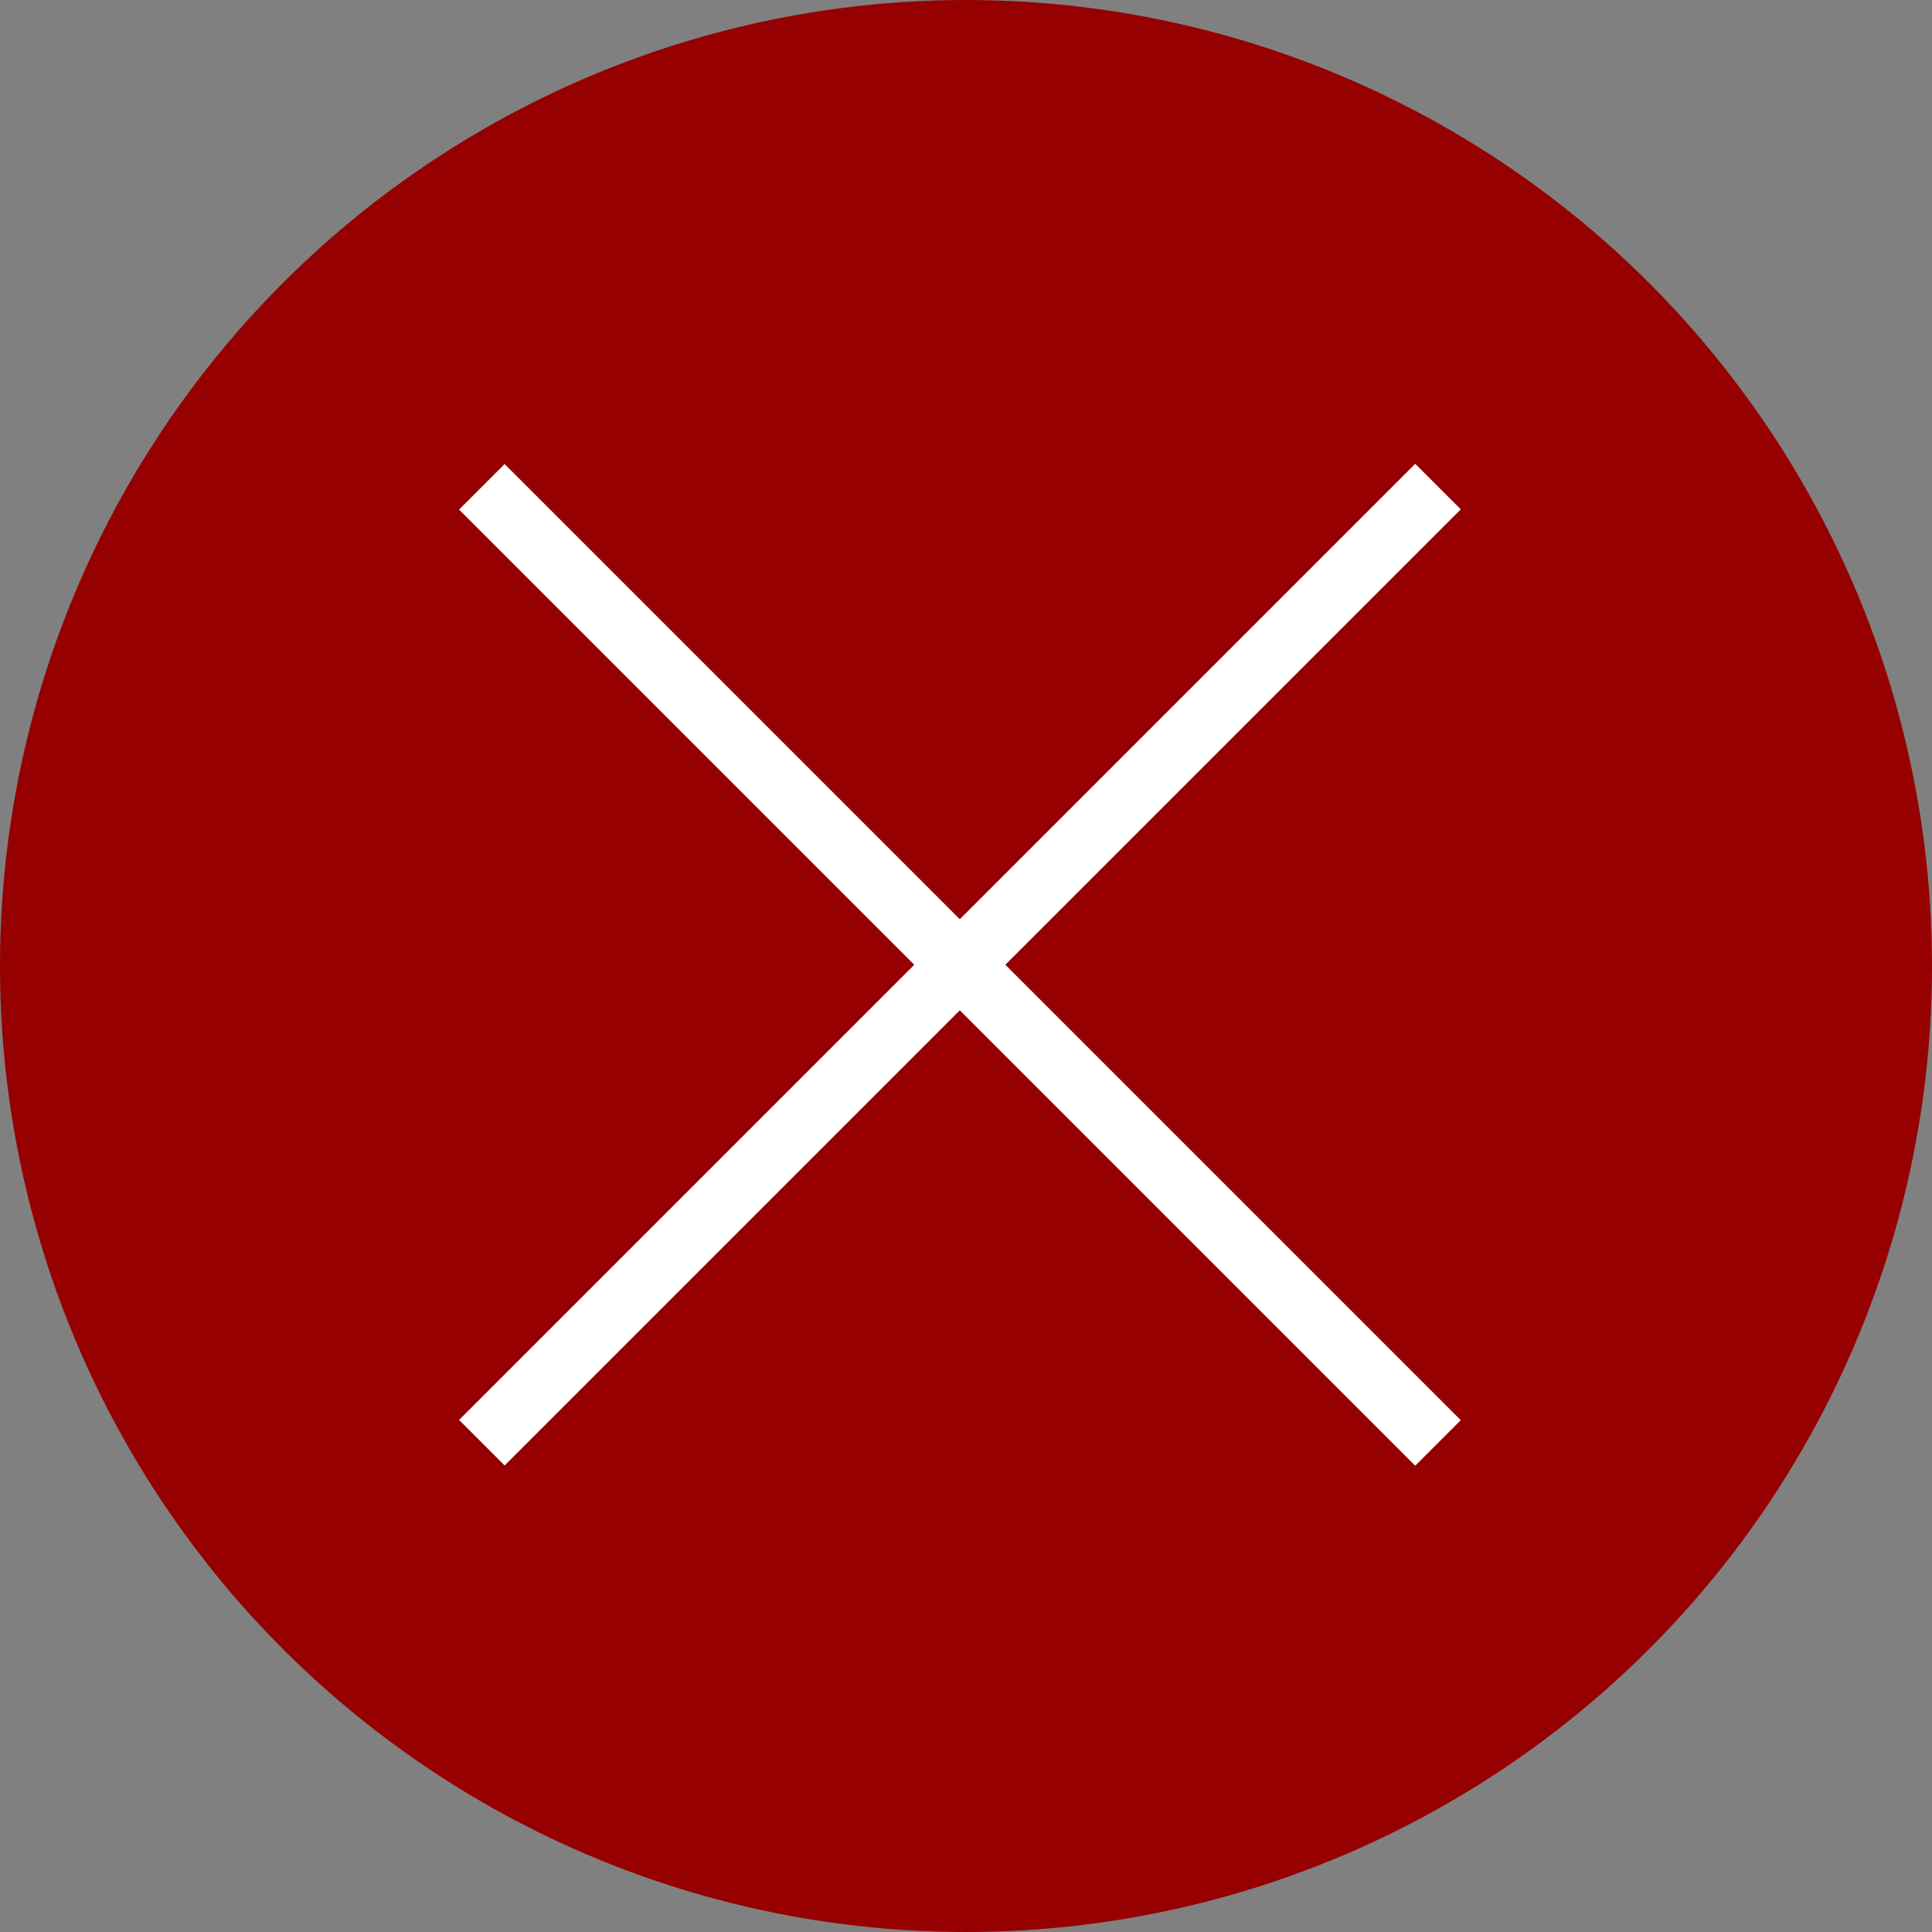 <?xml version="1.0" encoding="utf-8"?>
<!-- Generator: Adobe Illustrator 24.3.0, SVG Export Plug-In . SVG Version: 6.00 Build 0)  -->
<svg version="1.1" id="Шар_1" xmlns="http://www.w3.org/2000/svg" xmlns:xlink="http://www.w3.org/1999/xlink" x="0px" y="0px"
	 viewBox="0 0 60 60" style="enable-background:new 0 0 60 60;" xml:space="preserve">
<rect x="0" y="0" width="60" height="60" fill="#808080" stroke="none"/>
<style type="text/css">
	.st0{fill:#960000;}
	.st1{fill:#FFFFFF;}
</style>
<circle class="st0" cx="30" cy="30" r="30"/>
<rect x="8.82" y="28.96" transform="matrix(0.707 -0.707 0.707 0.707 -12.453 29.858)" class="st1" width="42" height="2"/>
<rect x="8.82" y="28.96" transform="matrix(-0.707 -0.707 0.707 -0.707 29.712 72.23)" class="st1" width="42" height="2"/>
</svg>
